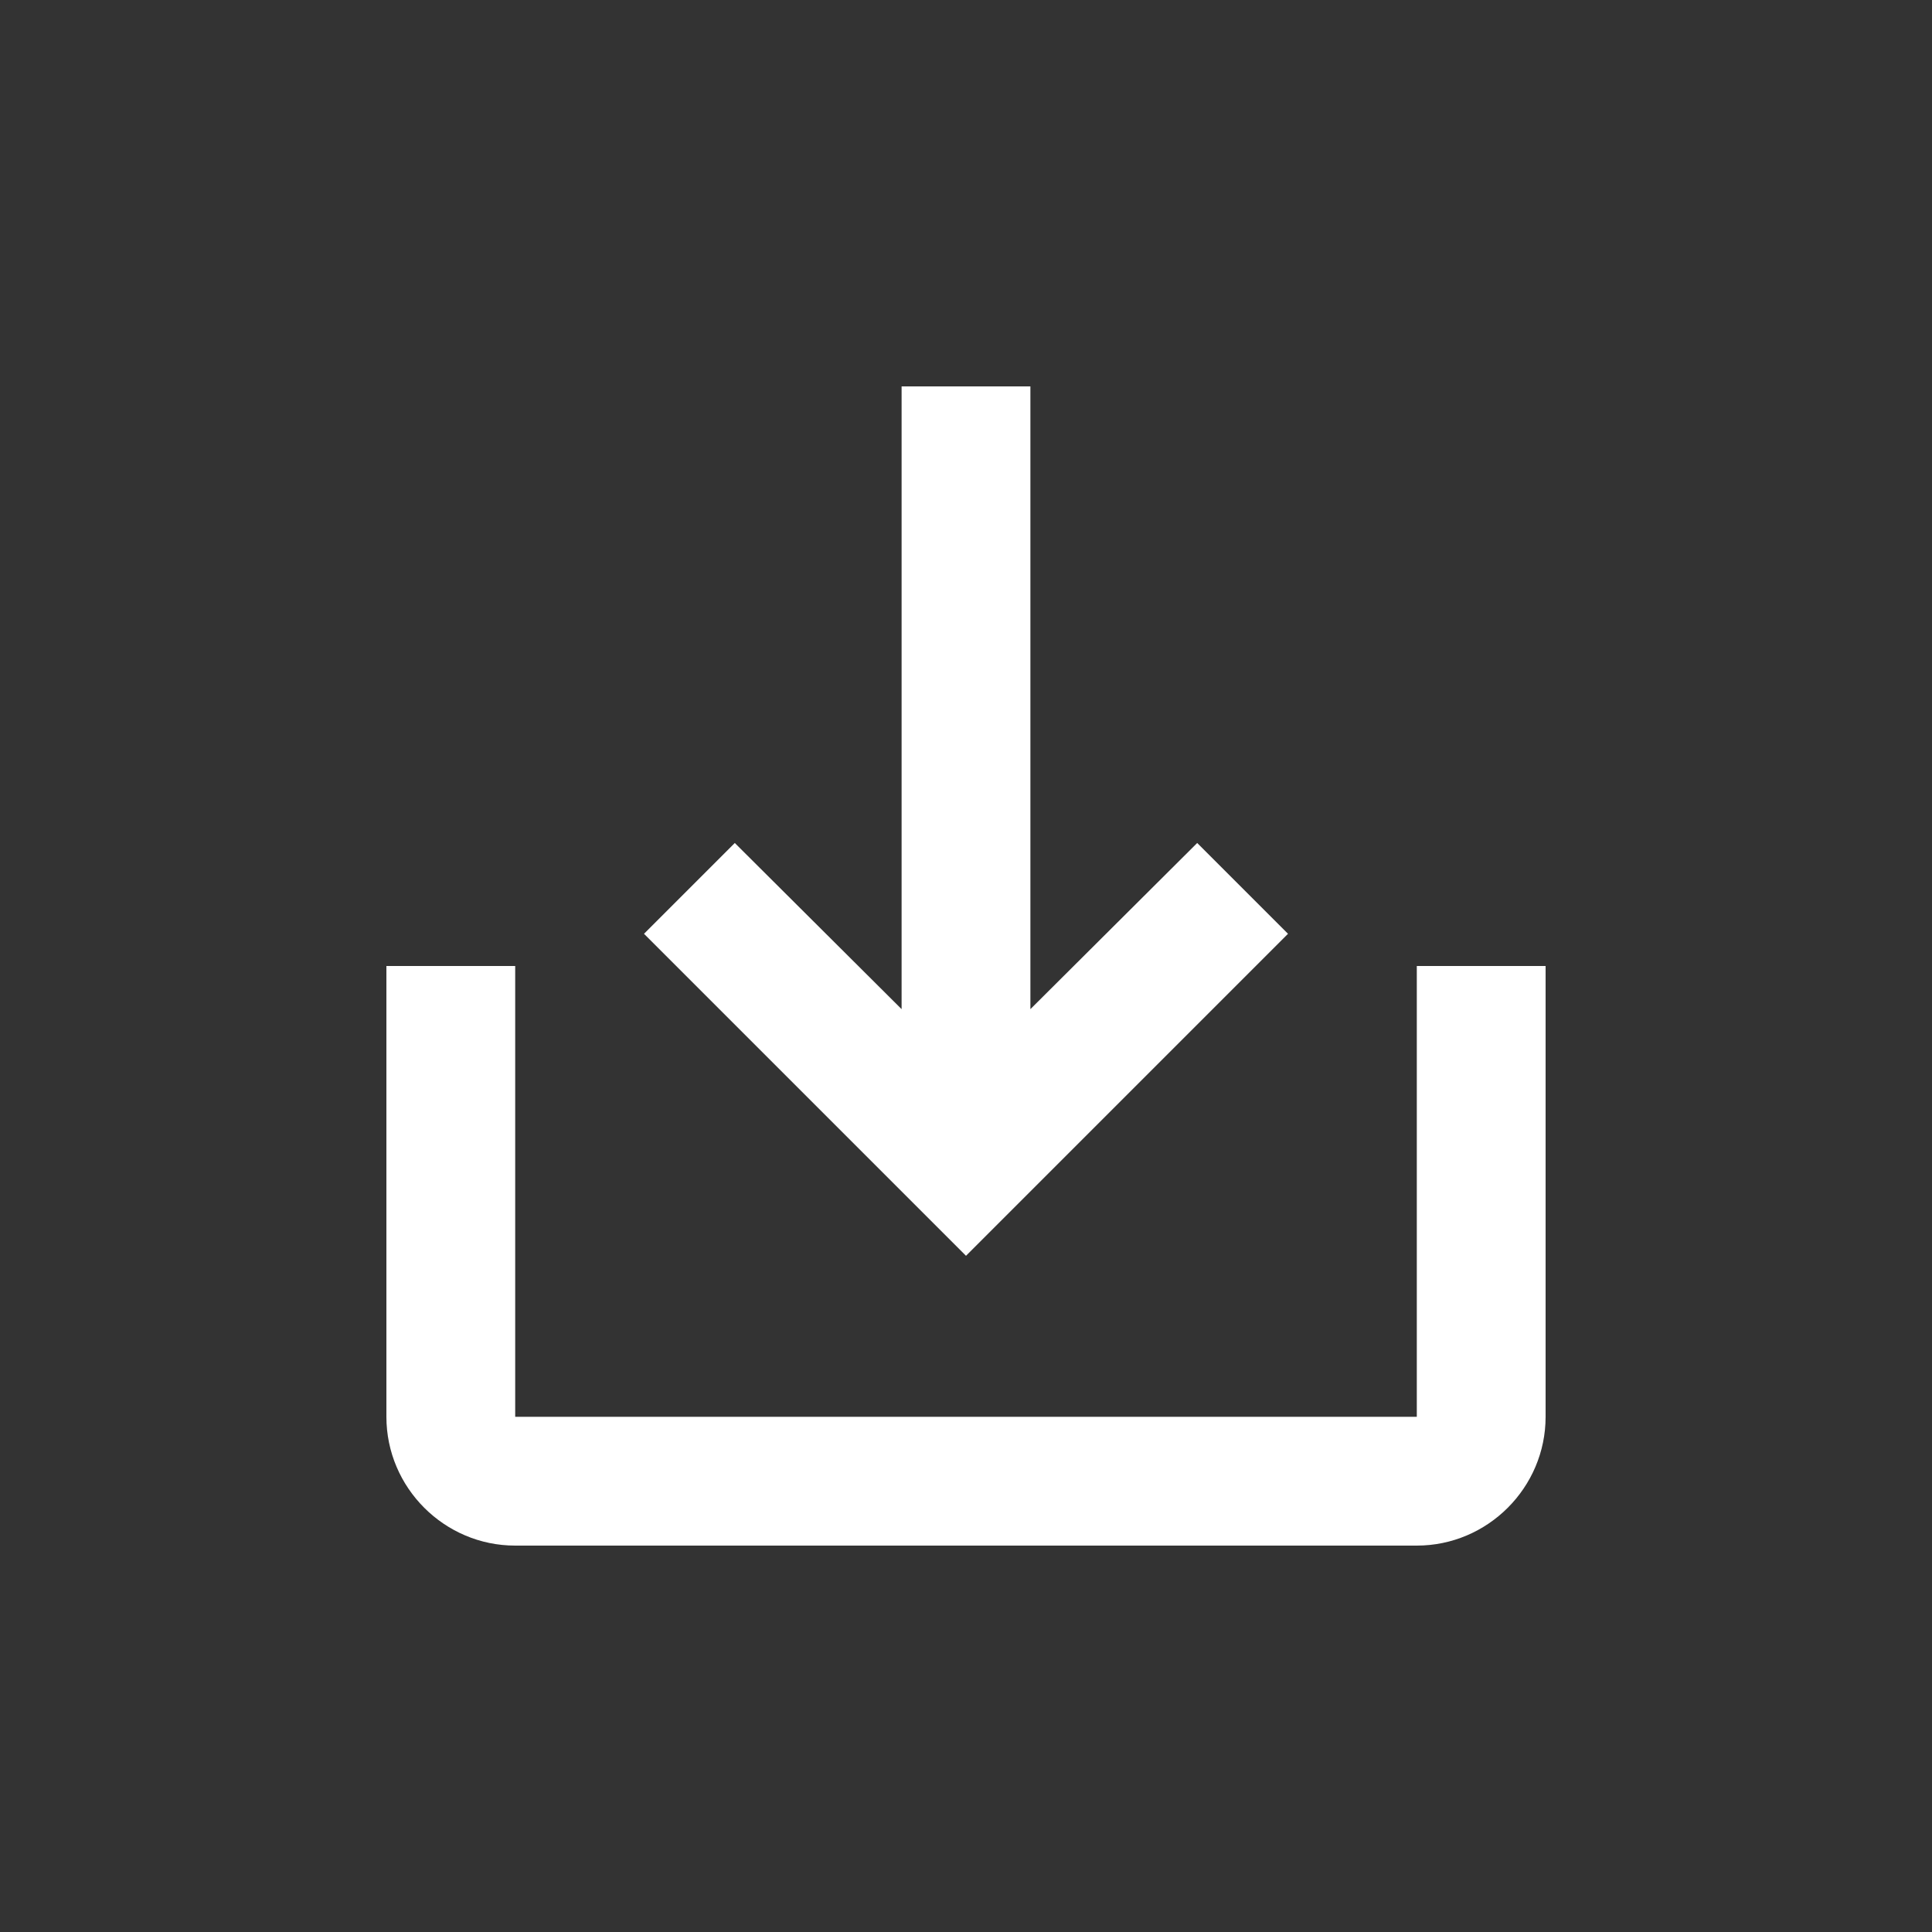 <svg viewBox="0 0 30 30" fill="none" xmlns="http://www.w3.org/2000/svg">
<rect x="0" y="0" width="30" height="30" fill="#333333" stroke="none"/>
<g clip-path="url(#clip0_382_211)">
<g clip-path="url(#clip1_382_211)">
<path d="M22 15V22H8V15H6V22C6 23.1 6.9 24 8 24H22C23.1 24 24 23.1 24 22V15H22ZM16 15.67L18.59 13.09L20 14.5L15 19.5L10 14.5L11.41 13.09L14 15.67V6H16V15.67Z" fill="white"/>
</g>
</g>
<defs>
<clipPath id="clip0_382_211">
<rect width="24" height="24" fill="white" transform="translate(3 3)"/>
</clipPath>
<clipPath id="clip1_382_211">
<rect width="24" height="24" fill="white" transform="translate(3 3)"/>
</clipPath>
</defs>
</svg>

